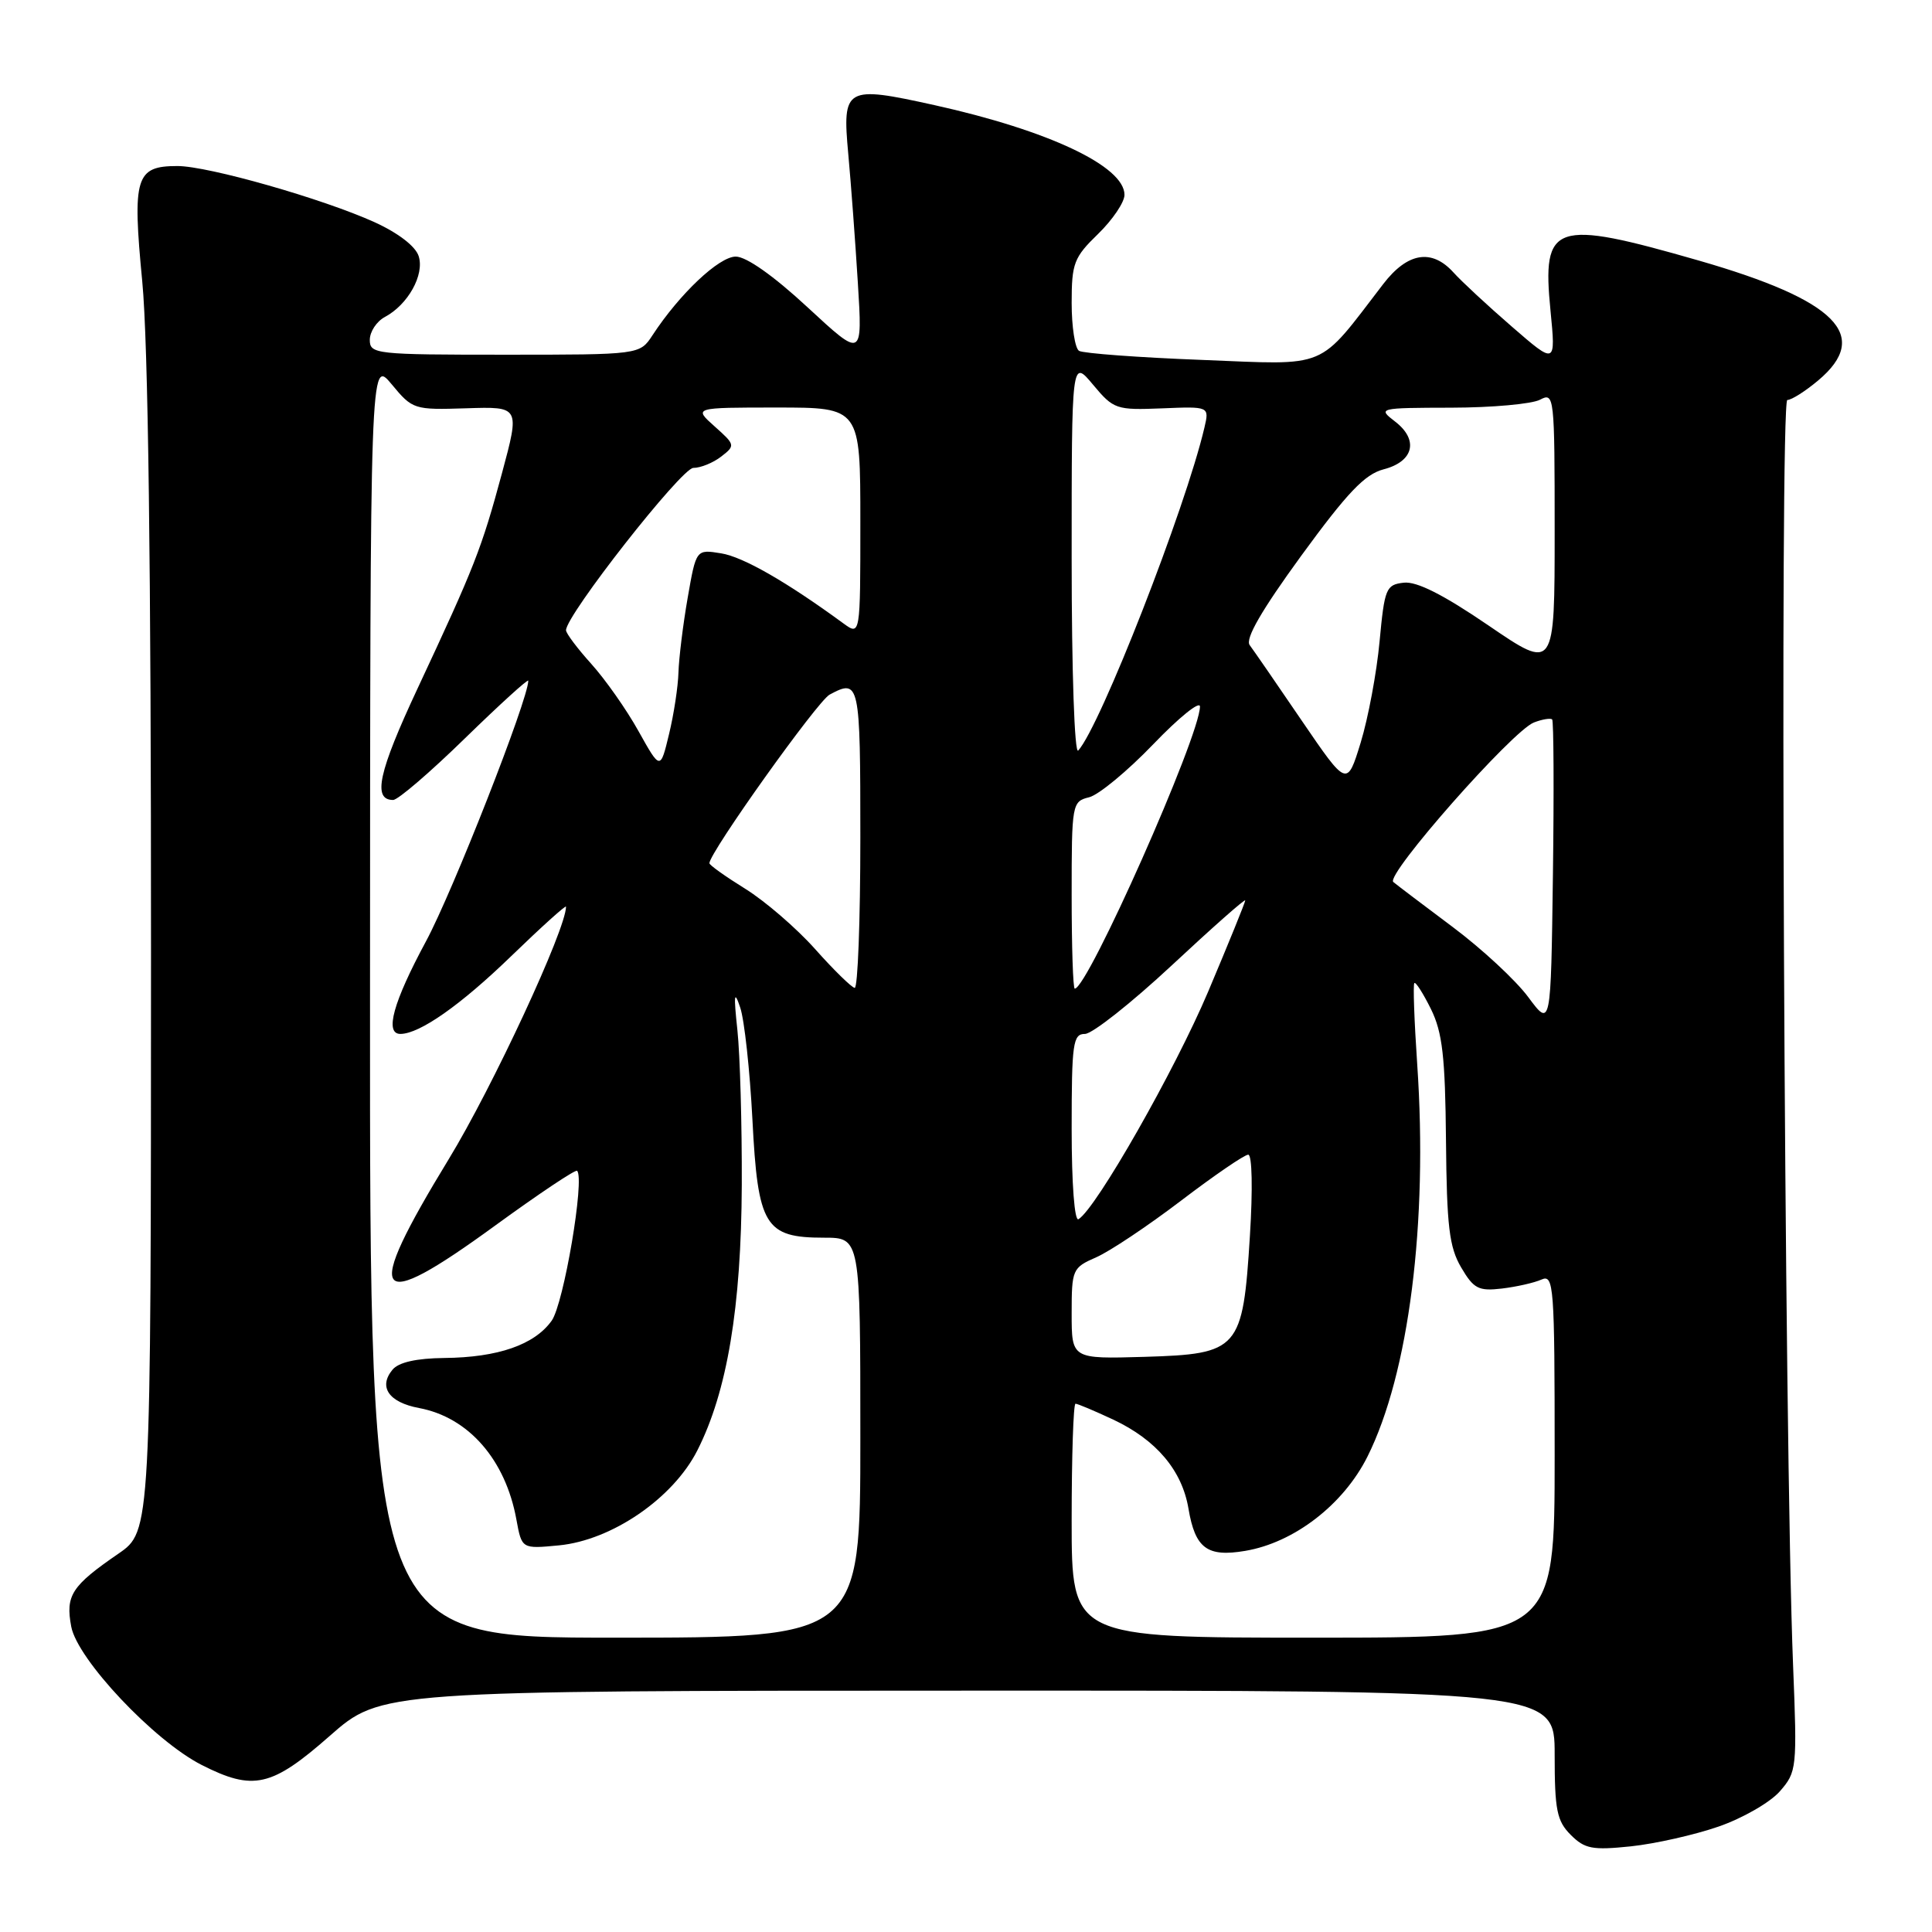 <?xml version="1.0" encoding="UTF-8" standalone="no"?>
<!DOCTYPE svg PUBLIC "-//W3C//DTD SVG 1.1//EN" "http://www.w3.org/Graphics/SVG/1.1/DTD/svg11.dtd" >
<svg xmlns="http://www.w3.org/2000/svg" xmlns:xlink="http://www.w3.org/1999/xlink" version="1.1" viewBox="0 0 256 256">
 <g >
 <path fill="currentColor"
d=" M 227.72 242.03 C 230.90 240.93 234.55 238.83 235.83 237.37 C 238.09 234.78 238.14 234.34 237.59 220.61 C 236.42 191.44 235.80 53.00 236.83 53.00 C 237.39 53.00 239.23 51.83 240.92 50.41 C 248.00 44.46 243.34 39.78 225.12 34.53 C 205.84 28.99 204.30 29.51 205.45 41.17 C 206.15 48.33 206.15 48.33 200.33 43.28 C 197.12 40.50 193.64 37.27 192.60 36.11 C 189.72 32.92 186.51 33.44 183.29 37.63 C 174.47 49.11 176.26 48.36 159.25 47.69 C 150.85 47.37 143.52 46.82 142.98 46.49 C 142.44 46.16 142.00 43.30 142.00 40.14 C 142.00 34.88 142.30 34.10 145.50 31.00 C 147.42 29.13 149.00 26.80 149.00 25.82 C 149.00 22.03 138.94 17.28 123.82 13.93 C 112.01 11.32 111.59 11.55 112.40 20.40 C 112.76 24.31 113.33 31.99 113.67 37.48 C 114.29 47.46 114.29 47.46 107.02 40.73 C 102.51 36.55 98.90 34.00 97.49 34.00 C 95.28 34.00 90.06 38.92 86.46 44.42 C 84.77 47.00 84.77 47.00 66.88 47.00 C 49.77 47.00 49.00 46.92 49.00 45.04 C 49.00 43.95 49.90 42.59 51.00 42.00 C 54.07 40.36 56.26 36.41 55.48 33.95 C 55.07 32.64 52.78 30.88 49.65 29.45 C 42.80 26.34 27.59 22.00 23.51 22.00 C 17.97 22.00 17.52 23.47 18.85 37.30 C 19.63 45.43 20.02 75.09 20.01 126.20 C 20.00 202.90 20.00 202.90 15.69 205.87 C 9.48 210.14 8.66 211.40 9.44 215.54 C 10.26 219.88 20.40 230.65 26.71 233.86 C 33.56 237.34 35.98 236.80 43.69 230.02 C 50.50 224.03 50.50 224.03 128.25 224.02 C 206.00 224.00 206.00 224.00 206.00 232.50 C 206.00 239.84 206.29 241.29 208.13 243.13 C 209.99 244.99 211.00 245.18 216.10 244.65 C 219.32 244.31 224.55 243.13 227.72 242.03 Z  M 49.03 132.25 C 49.05 47.50 49.05 47.50 51.89 50.91 C 54.67 54.27 54.85 54.32 61.80 54.10 C 68.89 53.87 68.89 53.87 66.52 62.68 C 63.81 72.71 62.93 74.98 55.31 91.27 C 50.15 102.31 49.34 106.00 52.09 106.00 C 52.73 106.00 57.01 102.32 61.62 97.82 C 66.23 93.33 70.00 89.90 70.00 90.20 C 70.00 92.66 59.98 118.18 56.44 124.74 C 52.10 132.79 50.94 137.00 53.05 137.00 C 55.60 137.00 61.04 133.18 67.75 126.68 C 71.74 122.82 75.00 119.88 75.00 120.14 C 75.00 123.12 65.26 144.09 59.45 153.61 C 48.00 172.39 49.33 174.26 65.63 162.38 C 71.39 158.19 76.26 154.93 76.47 155.14 C 77.51 156.18 74.70 172.76 73.10 175.00 C 70.82 178.19 65.99 179.87 58.87 179.94 C 55.17 179.98 52.82 180.51 52.01 181.49 C 50.11 183.78 51.52 185.82 55.52 186.57 C 62.09 187.80 66.99 193.42 68.43 201.37 C 69.14 205.24 69.14 205.24 74.06 204.77 C 81.08 204.09 89.19 198.53 92.40 192.19 C 96.36 184.39 98.22 173.23 98.29 157.00 C 98.32 149.03 98.06 139.80 97.71 136.50 C 97.20 131.75 97.28 131.12 98.08 133.50 C 98.64 135.15 99.36 141.83 99.70 148.35 C 100.42 162.47 101.35 164.00 109.19 164.00 C 114.00 164.00 114.00 164.00 114.00 190.50 C 114.00 217.00 114.00 217.00 81.50 217.00 C 49.00 217.00 49.00 217.00 49.03 132.25 Z  M 142.00 201.50 C 142.00 192.97 142.23 186.00 142.51 186.00 C 142.79 186.00 145.04 186.95 147.52 188.11 C 153.21 190.79 156.63 194.83 157.48 199.91 C 158.37 205.17 159.96 206.35 164.99 205.50 C 171.48 204.41 178.02 199.36 181.20 193.00 C 186.69 182.00 189.22 162.04 187.79 141.05 C 187.40 135.30 187.22 130.44 187.41 130.26 C 187.59 130.08 188.58 131.63 189.61 133.71 C 191.13 136.80 191.50 140.02 191.60 151.11 C 191.70 162.50 192.03 165.25 193.61 167.94 C 195.27 170.77 195.92 171.10 199.00 170.74 C 200.93 170.51 203.29 169.98 204.25 169.55 C 205.89 168.83 206.00 170.31 206.00 192.89 C 206.00 217.00 206.00 217.00 174.00 217.00 C 142.00 217.00 142.00 217.00 142.00 201.50 Z  M 142.00 174.05 C 142.00 168.21 142.10 167.98 145.25 166.60 C 147.04 165.82 152.10 162.44 156.50 159.09 C 160.90 155.74 164.90 153.00 165.40 153.00 C 165.91 153.00 166.01 157.57 165.62 163.75 C 164.68 178.86 164.19 179.41 151.65 179.79 C 142.00 180.07 142.00 180.07 142.00 174.05 Z  M 142.00 149.56 C 142.00 138.24 142.17 137.00 143.76 137.00 C 144.73 137.00 149.90 132.91 155.26 127.92 C 160.62 122.92 165.00 119.05 165.00 119.31 C 165.00 119.56 162.79 125.00 160.09 131.39 C 155.68 141.81 145.27 160.10 142.91 161.55 C 142.38 161.88 142.00 156.89 142.00 149.56 Z  M 202.50 132.12 C 200.85 129.89 196.35 125.72 192.50 122.84 C 188.65 119.96 185.10 117.27 184.62 116.87 C 183.53 115.96 200.42 96.80 203.26 95.73 C 204.37 95.30 205.46 95.13 205.67 95.33 C 205.87 95.54 205.92 104.81 205.77 115.93 C 205.50 136.16 205.50 136.16 202.50 132.12 Z  M 108.00 125.75 C 105.53 122.98 101.36 119.39 98.75 117.77 C 96.14 116.15 94.00 114.63 94.00 114.38 C 94.00 112.98 108.32 92.90 109.93 92.04 C 113.90 89.91 114.00 90.38 114.00 111.00 C 114.00 122.00 113.66 130.95 113.25 130.90 C 112.84 130.84 110.47 128.53 108.00 125.75 Z  M 142.00 118.61 C 142.00 106.49 142.05 106.20 144.32 105.64 C 145.59 105.32 149.41 102.16 152.82 98.61 C 156.22 95.07 159.00 92.82 159.00 93.62 C 159.00 97.51 144.13 131.00 142.41 131.00 C 142.18 131.00 142.00 125.42 142.00 118.61 Z  M 172.49 95.49 C 169.20 90.65 166.09 86.15 165.59 85.48 C 164.97 84.65 167.15 80.88 172.42 73.64 C 178.52 65.28 180.84 62.84 183.33 62.19 C 187.33 61.16 188.02 58.29 184.86 55.86 C 182.53 54.07 182.64 54.04 192.32 54.02 C 197.71 54.01 203.00 53.53 204.07 52.96 C 205.95 51.96 206.00 52.45 206.00 70.39 C 206.00 88.86 206.00 88.86 197.25 82.89 C 191.23 78.78 187.72 77.01 186.00 77.21 C 183.65 77.48 183.46 77.96 182.80 85.00 C 182.42 89.12 181.29 95.15 180.30 98.39 C 178.49 104.28 178.49 104.28 172.49 95.49 Z  M 84.60 96.87 C 83.01 94.01 80.19 90.01 78.35 87.97 C 76.51 85.93 75.00 83.92 75.00 83.51 C 75.00 81.51 90.31 62.00 91.87 62.00 C 92.83 62.00 94.49 61.33 95.56 60.50 C 97.45 59.04 97.43 58.94 94.69 56.50 C 91.89 54.00 91.89 54.00 102.94 54.00 C 114.00 54.00 114.00 54.00 114.00 69.12 C 114.00 84.24 114.00 84.24 111.75 82.60 C 104.24 77.10 98.45 73.78 95.55 73.32 C 92.24 72.78 92.24 72.78 91.12 79.22 C 90.50 82.76 89.96 87.20 89.90 89.08 C 89.85 90.96 89.29 94.65 88.65 97.28 C 87.50 102.06 87.50 102.06 84.60 96.87 Z  M 142.00 73.99 C 142.00 47.58 142.00 47.58 144.83 50.97 C 147.56 54.24 147.90 54.35 153.96 54.11 C 160.25 53.85 160.25 53.85 159.59 56.67 C 157.07 67.41 145.79 96.25 142.87 99.45 C 142.38 99.99 142.00 88.99 142.00 73.99 Z "/>
</g>
</svg>